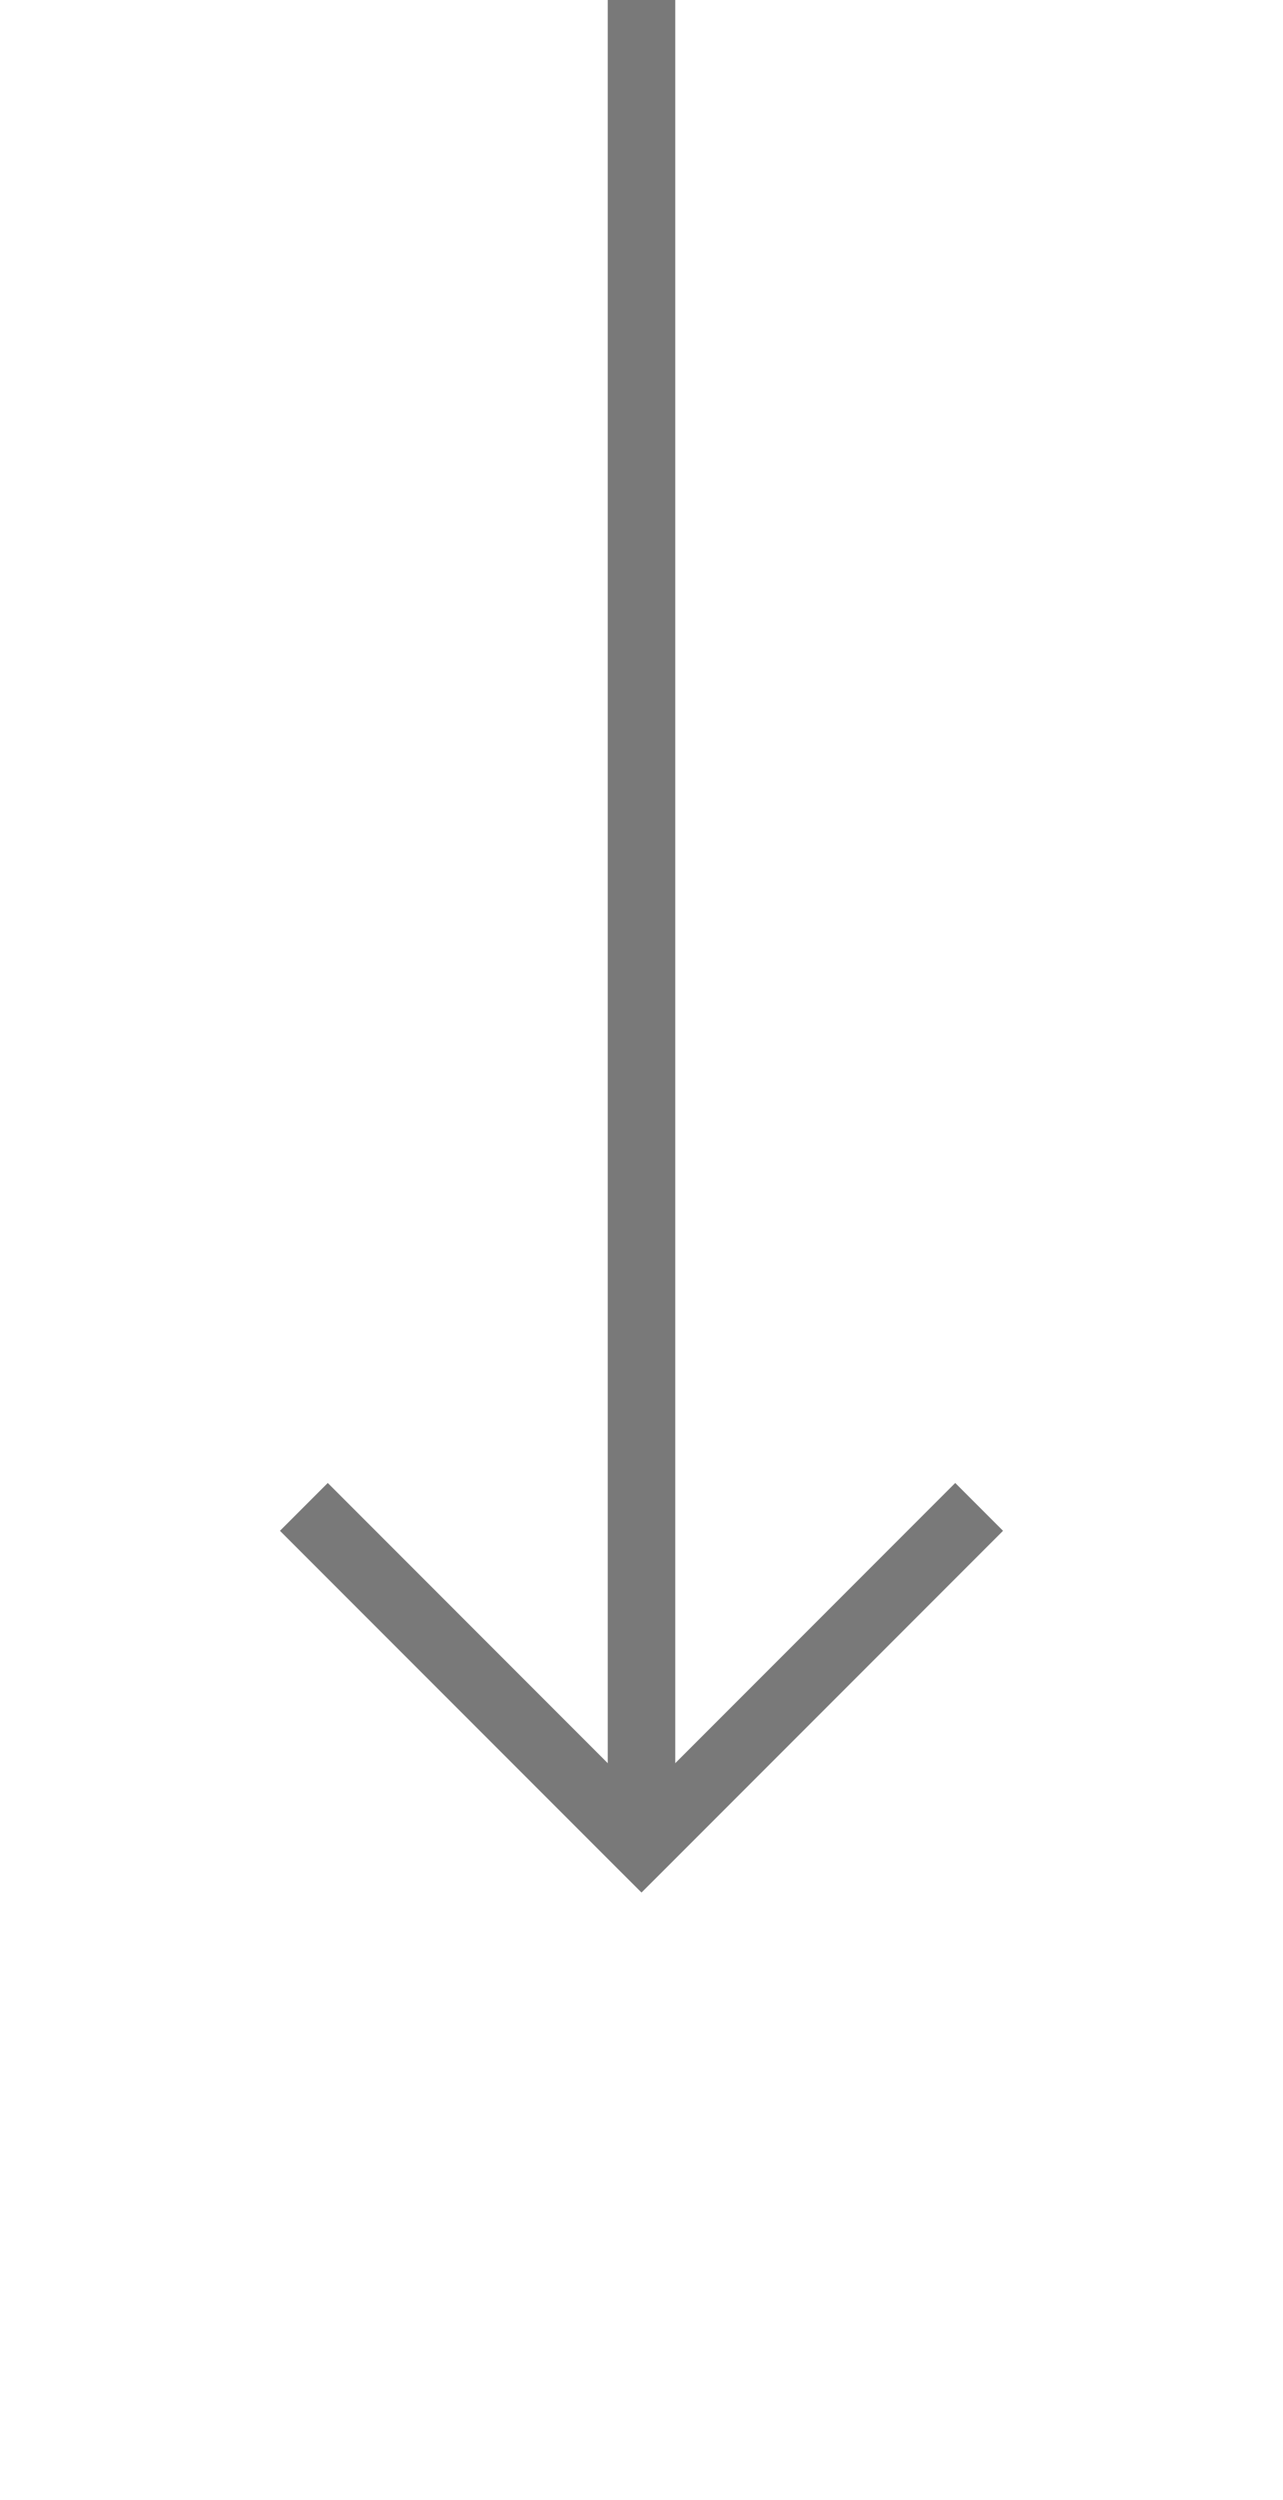 ﻿<?xml version="1.0" encoding="utf-8"?>
<svg version="1.1" xmlns:xlink="http://www.w3.org/1999/xlink" width="19px" height="37px" xmlns="http://www.w3.org/2000/svg">
  <g transform="matrix(1 0 0 1 -872 -6509 )">
    <path d="M 886.146 6530.946  L 881.5 6535.593  L 876.854 6530.946  L 876.146 6531.654  L 881.146 6536.654  L 881.5 6537.007  L 881.854 6536.654  L 886.854 6531.654  L 886.146 6530.946  Z " fill-rule="nonzero" fill="#797979" stroke="none" />
    <path d="M 881.5 6509  L 881.5 6536  " stroke-width="1" stroke="#797979" fill="none" />
  </g>
</svg>